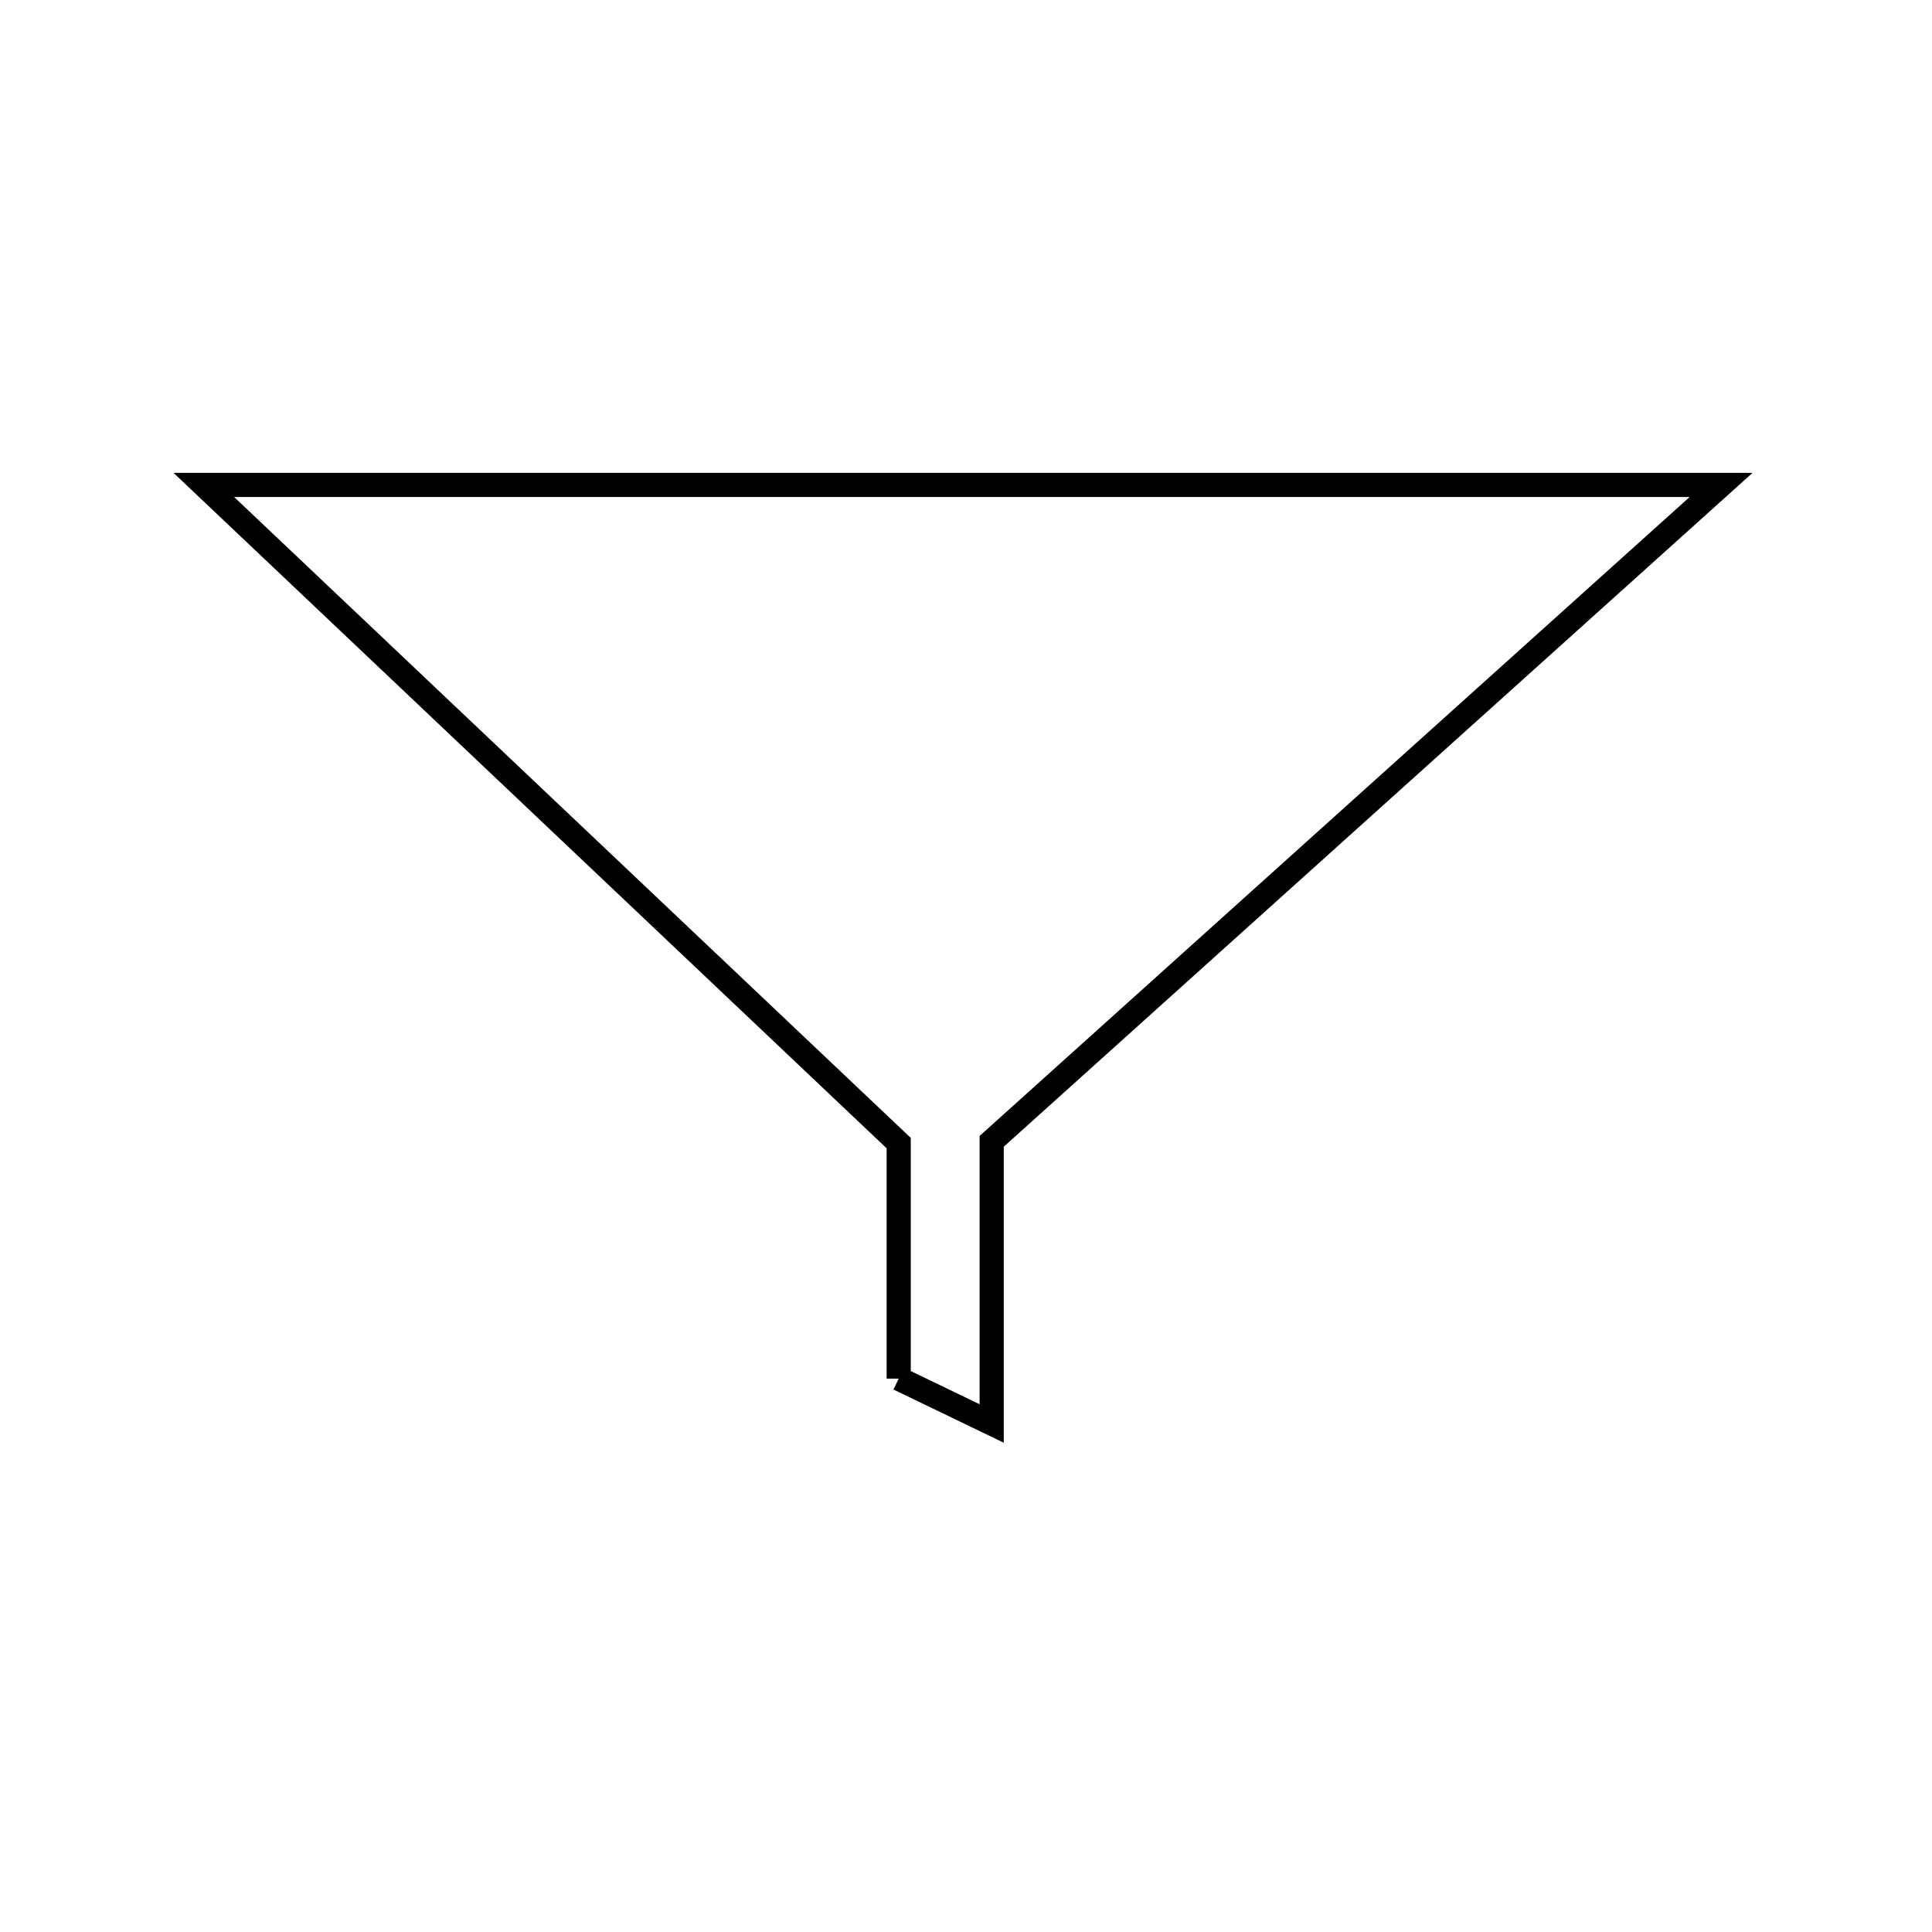 <svg xmlns="http://www.w3.org/2000/svg" viewBox="0.0 0.0 24.0 24.0" height="200px" width="200px"><path fill="none" stroke="black" stroke-width=".3" stroke-opacity="1.0"  filling="0" d="M11.164 17.126 L11.164 14.2 L6.848 10.112 L2.532 6.024 L8.815 6.024 L15.097 6.024 L21.38 6.024 L16.849 10.101 L12.319 14.178 L12.319 17.683 L11.164 17.126"></path></svg>